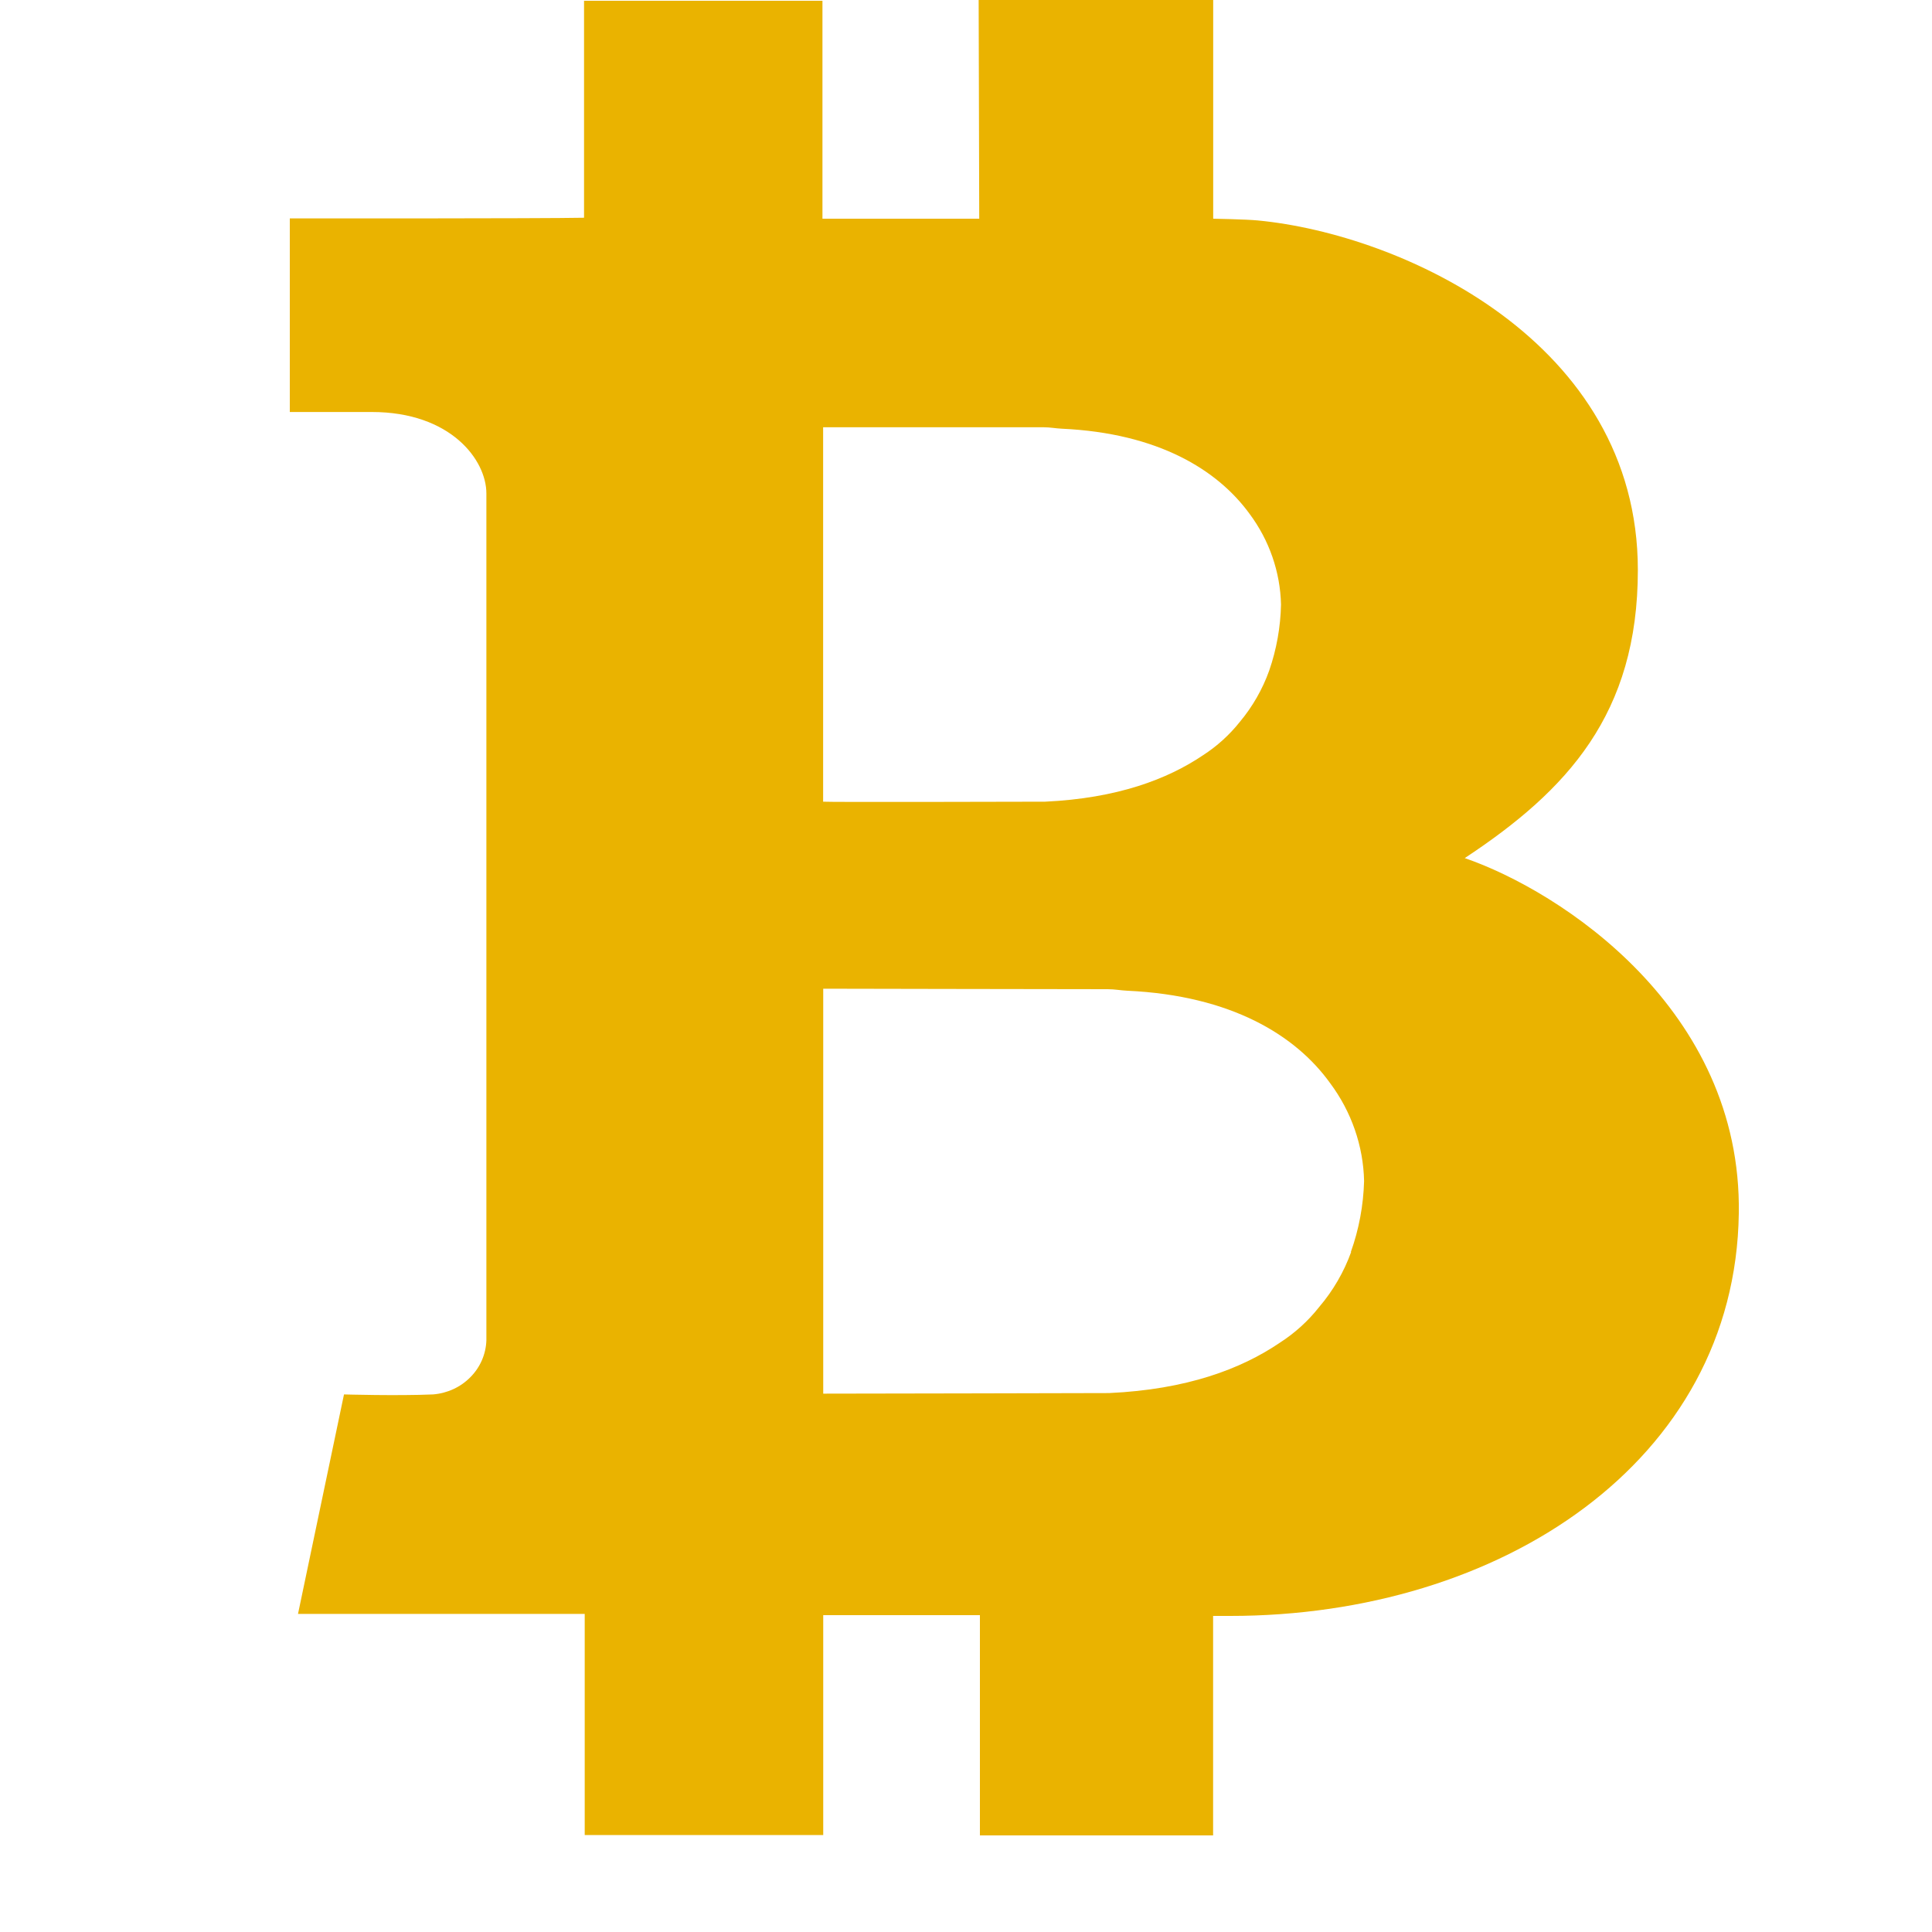 <svg width="20" height="20" viewBox="0 0 20 20" fill="none" xmlns="http://www.w3.org/2000/svg">
<path d="M15.163 8.883C16.226 8.181 16.955 7.391 16.955 5.901C16.955 3.533 14.508 2.424 13.02 2.282C12.898 2.27 12.559 2.264 12.559 2.264V0H10.131L10.137 2.264H8.514V0.008H6.046V2.254C5.611 2.263 3 2.261 3 2.261V4.265C3 4.265 3.662 4.265 3.849 4.265C4.667 4.265 5.035 4.762 5.035 5.108V5.234V13.876C5.03 14.018 4.972 14.153 4.87 14.256C4.768 14.36 4.631 14.423 4.483 14.435C4.113 14.451 3.561 14.435 3.561 14.435L3.085 16.707H6.053V18.996H8.522V16.72H10.144V19H12.558V16.728C12.558 16.728 12.691 16.728 12.736 16.728C15.528 16.728 17.963 15.135 18 12.562C18.033 10.448 16.156 9.225 15.163 8.883ZM8.521 7.86V4.423C8.852 4.423 10.075 4.423 10.803 4.423C10.873 4.423 10.928 4.435 10.994 4.438C11.988 4.484 12.604 4.863 12.936 5.32C13.14 5.594 13.253 5.921 13.261 6.258C13.256 6.491 13.215 6.722 13.138 6.944C13.069 7.136 12.966 7.316 12.833 7.475C12.727 7.608 12.599 7.724 12.454 7.818C12.085 8.067 11.565 8.264 10.818 8.299C10.808 8.299 8.557 8.305 8.521 8.299V7.86ZM13.988 12.958C13.913 13.166 13.801 13.36 13.656 13.53C13.542 13.675 13.404 13.8 13.247 13.901C12.847 14.172 12.286 14.384 11.481 14.421C11.471 14.421 8.561 14.428 8.522 14.427V10.235C8.881 10.235 10.679 10.24 11.467 10.24C11.541 10.24 11.601 10.253 11.672 10.256C12.745 10.306 13.412 10.716 13.769 11.212C13.99 11.508 14.113 11.862 14.121 12.226C14.114 12.477 14.068 12.726 13.983 12.963L13.988 12.958Z" fill="#EAB300"/>
</svg>
